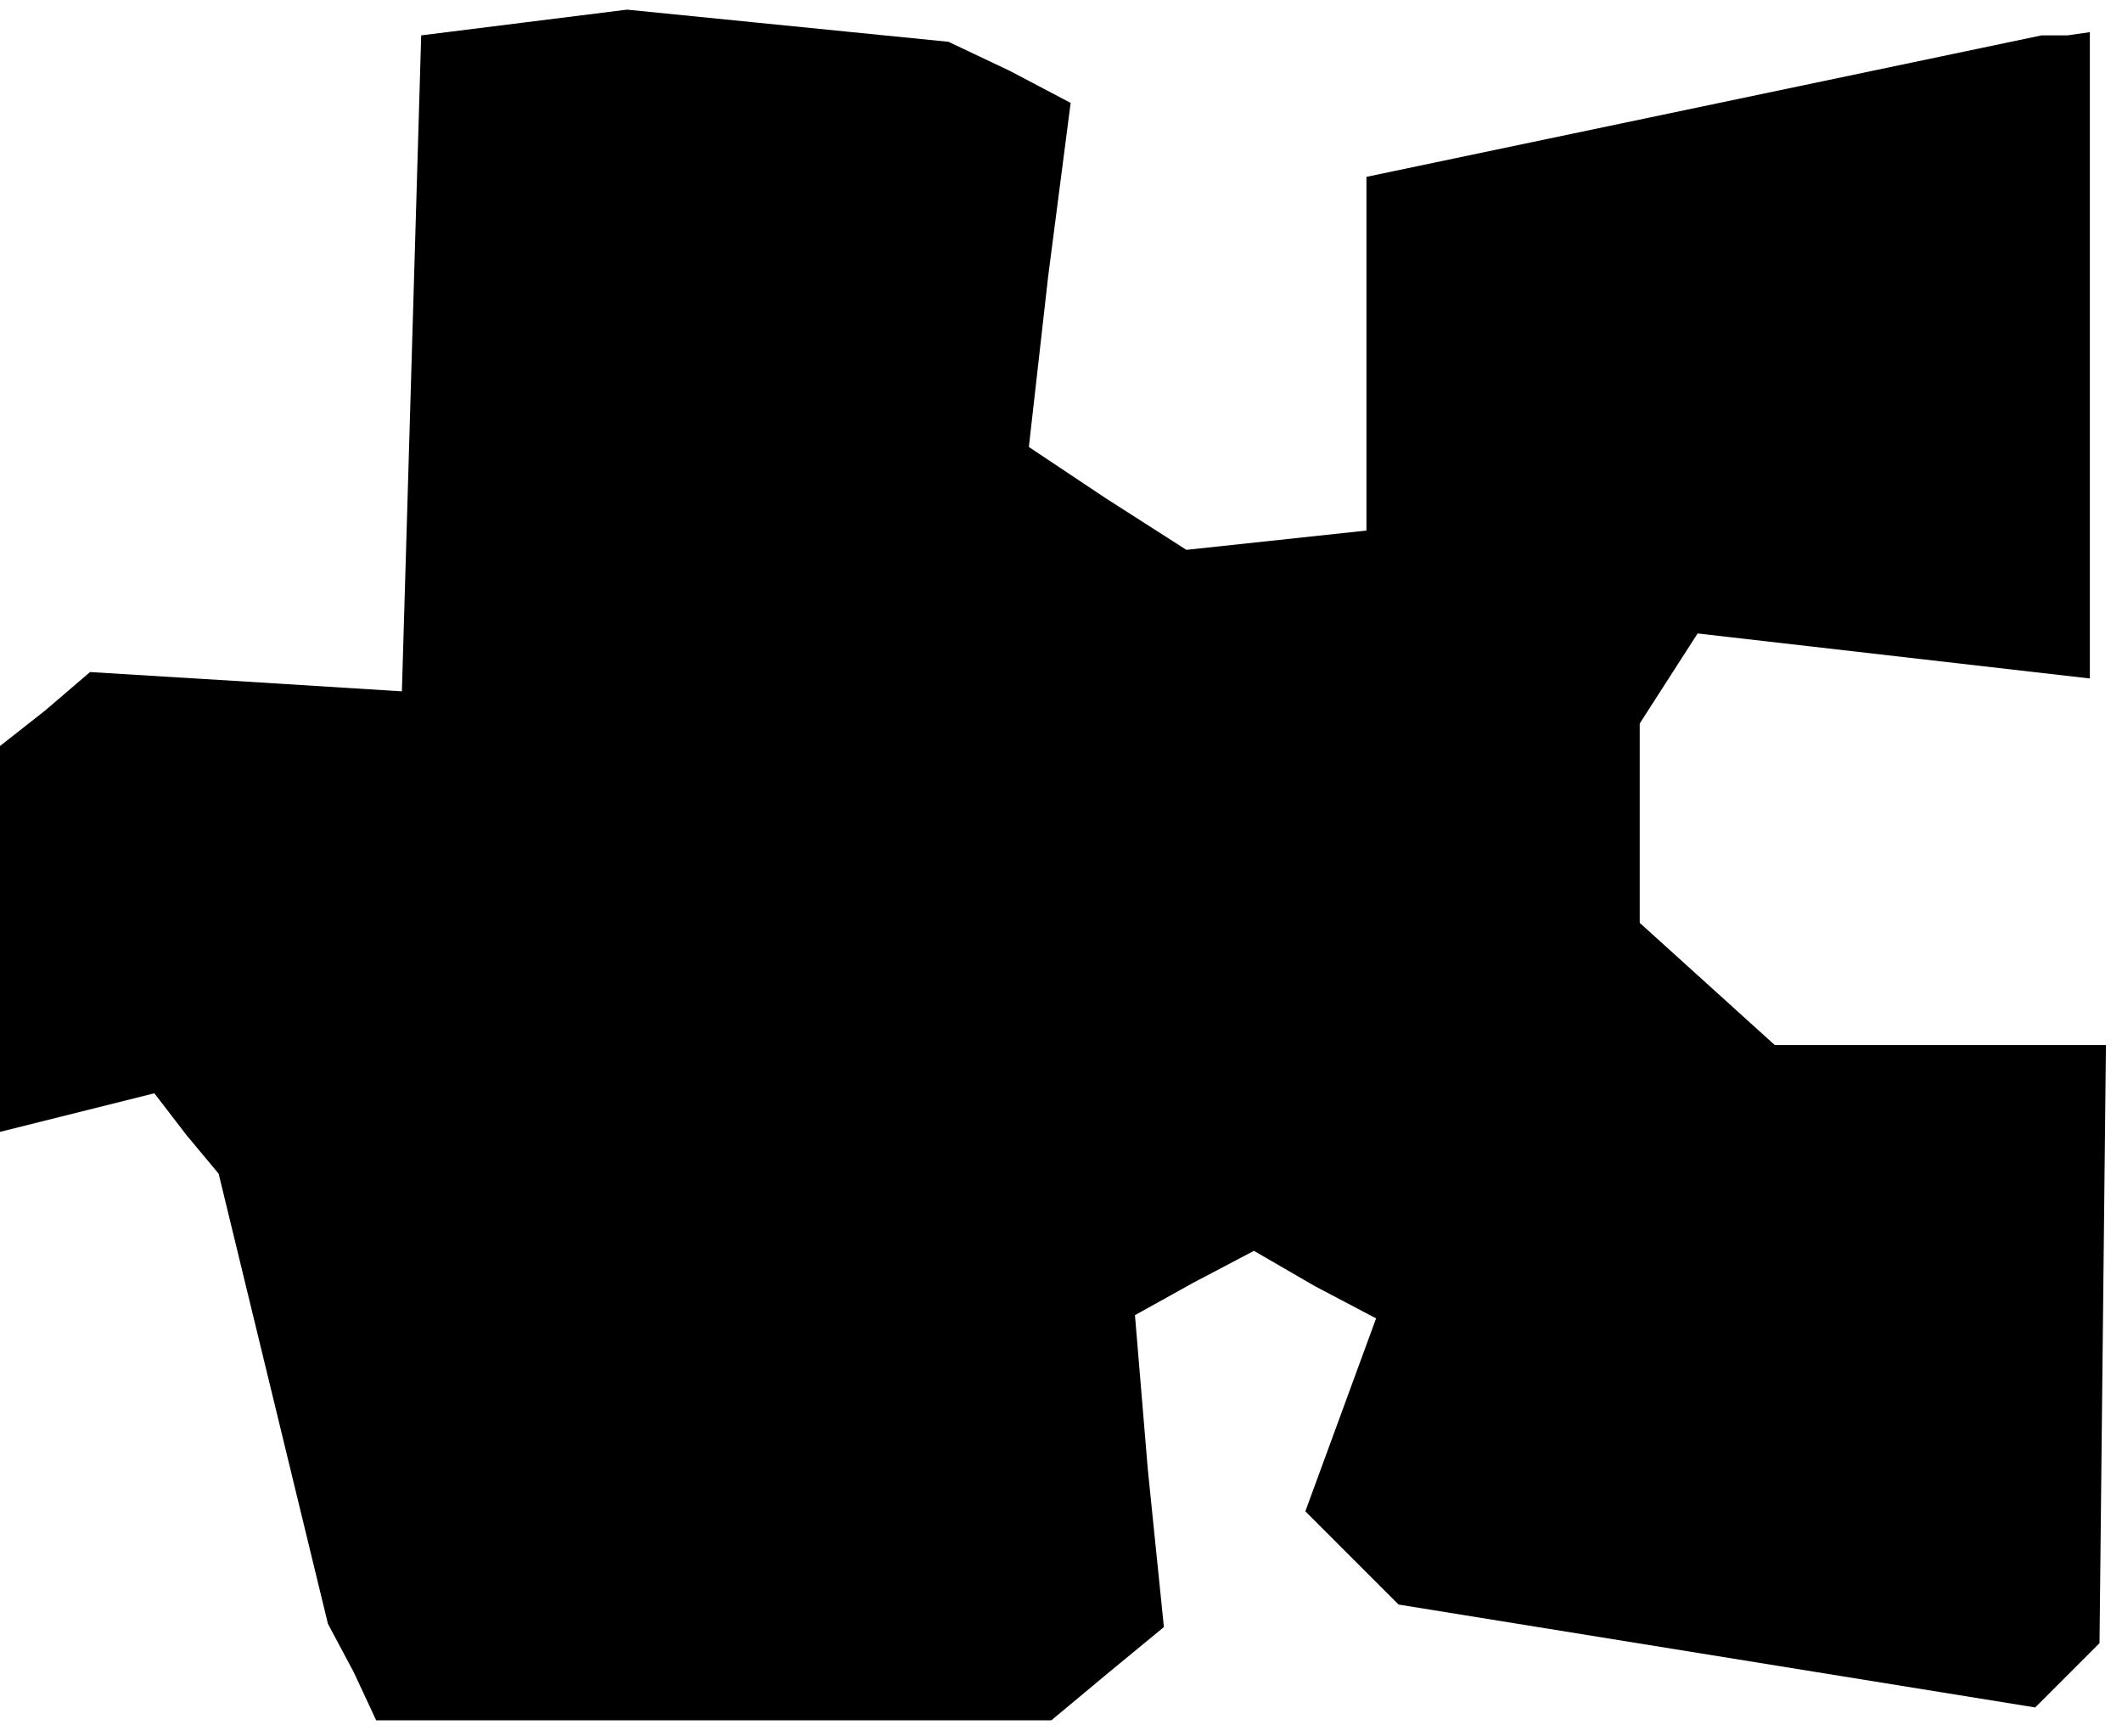 <?xml version="1.0" standalone="no"?>
<!DOCTYPE svg PUBLIC "-//W3C//DTD SVG 20010904//EN"
 "http://www.w3.org/TR/2001/REC-SVG-20010904/DTD/svg10.dtd">
<svg version="1.0" xmlns="http://www.w3.org/2000/svg"
 width="66pt" height="54pt" viewBox="0 0 66 54"
 preserveAspectRatio="xMidYMid meet">
<g transform="translate(0,54) scale(0.1,-0.1)"
fill="#000000" stroke="none">
<path d="M163 533 l-32 -4 -3 -102 -3 -102 -48 3 -49 3 -14 -12 -14 -11 0 -60
0 -60 24 6 24 6 10 -13 10 -12 17 -70 17 -70 8 -15 7 -15 105 0 105 0 18 15
17 14 -5 49 -4 48 18 10 19 10 19 -11 19 -10 -11 -30 -11 -30 14 -14 15 -15
99 -16 99 -16 10 10 10 10 1 93 1 93 -51 0 -52 0 -21 19 -21 19 0 31 0 31 9
14 9 14 61 -7 61 -7 0 101 0 100 -7 -1 -8 0 -105 -22 -105 -22 0 -55 0 -55
-28 -3 -28 -3 -25 16 -24 16 6 53 7 54 -19 10 -19 9 -50 5 -50 5 -32 -4z"/>
</g>
</svg>
